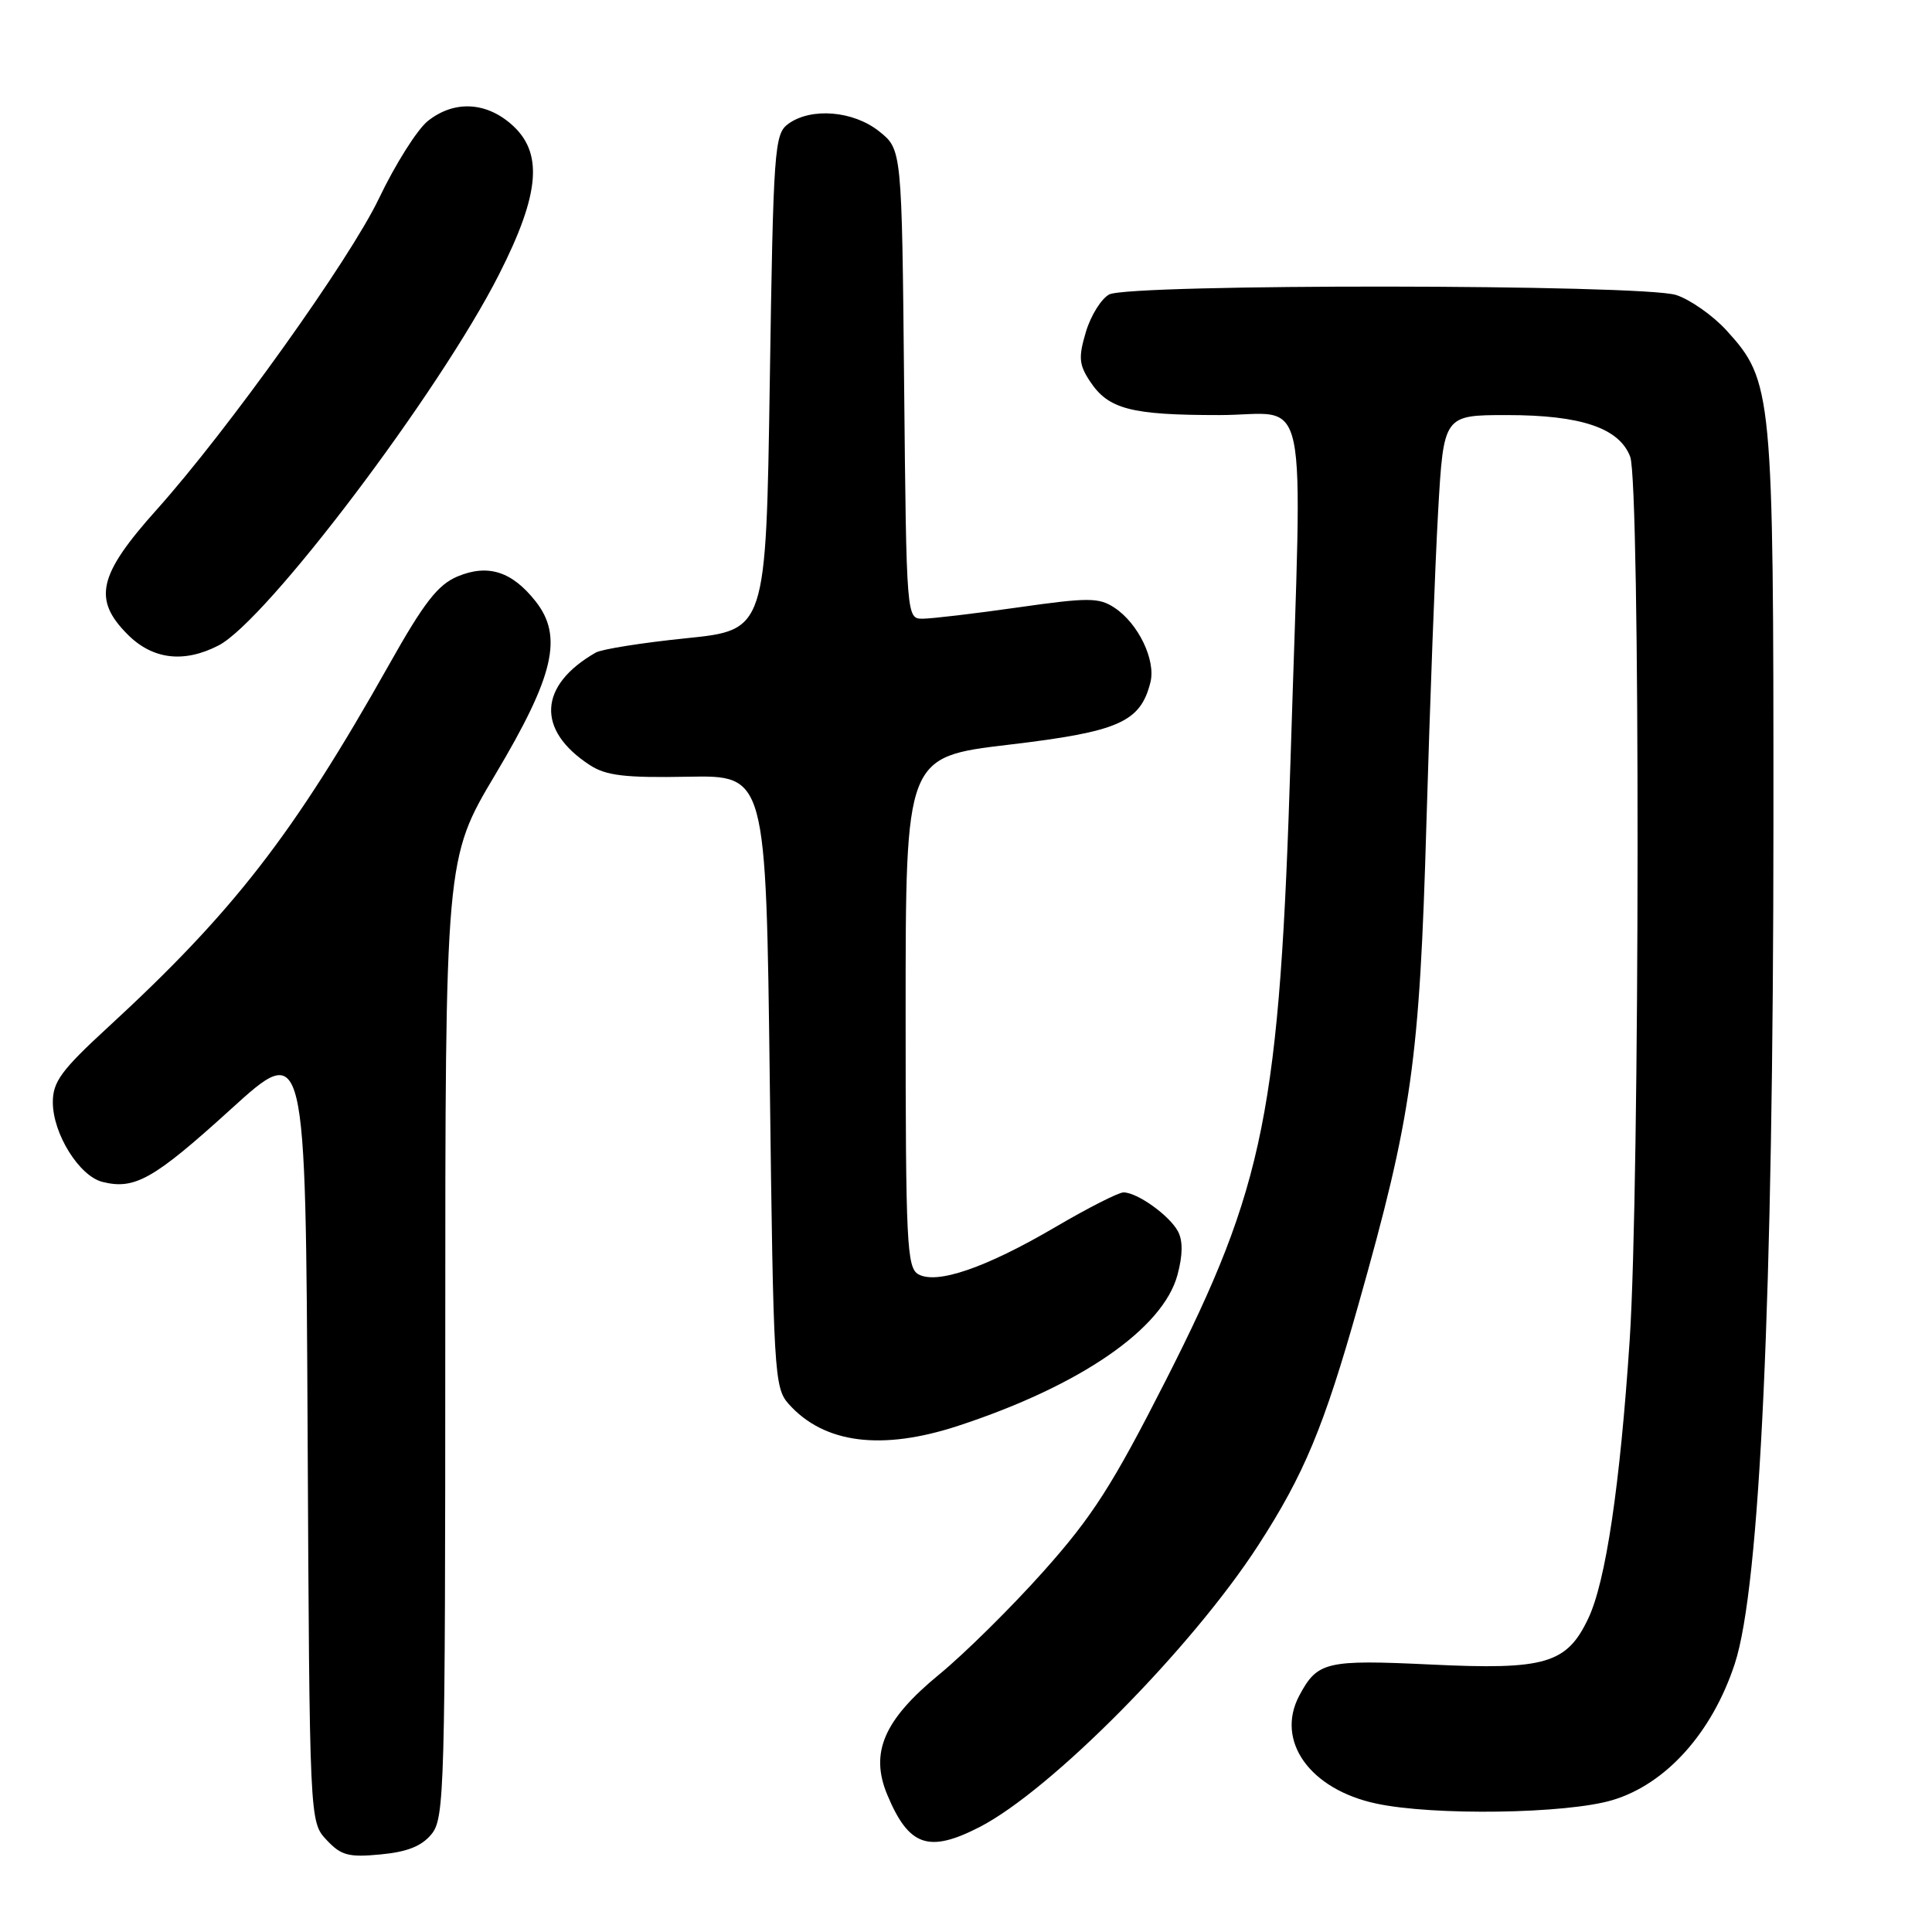 <?xml version="1.0" encoding="UTF-8" standalone="no"?>
<!DOCTYPE svg PUBLIC "-//W3C//DTD SVG 1.1//EN" "http://www.w3.org/Graphics/SVG/1.1/DTD/svg11.dtd" >
<svg xmlns="http://www.w3.org/2000/svg" xmlns:xlink="http://www.w3.org/1999/xlink" version="1.1" viewBox="0 0 256 256">
 <g >
 <path fill="currentColor"
d=" M 57.19 243.02 C 58.90 240.91 59.00 237.11 59.00 177.27 C 59.00 113.76 59.00 113.76 65.63 102.63 C 73.43 89.54 74.64 84.33 70.97 79.68 C 67.84 75.71 64.66 74.70 60.63 76.38 C 58.01 77.48 56.18 79.84 51.52 88.13 C 38.87 110.60 30.94 120.82 14.25 136.17 C 8.14 141.79 7.00 143.34 7.00 146.05 C 7.00 150.22 10.50 155.84 13.58 156.61 C 17.85 157.68 20.37 156.25 30.54 147.02 C 40.50 137.96 40.50 137.96 40.76 189.68 C 41.02 241.39 41.02 241.39 43.26 243.79 C 45.19 245.86 46.18 246.13 50.44 245.72 C 53.97 245.39 55.89 244.62 57.19 243.02 Z  M 129.79 242.10 C 139.25 237.24 157.92 218.37 166.73 204.75 C 172.80 195.37 175.43 189.06 180.00 172.86 C 187.10 147.77 188.10 140.63 189.01 109.00 C 189.47 93.32 190.16 74.76 190.56 67.75 C 191.29 55.00 191.29 55.00 199.68 55.00 C 209.50 55.00 214.56 56.71 216.01 60.52 C 217.35 64.06 217.30 157.14 215.94 177.59 C 214.66 196.89 212.77 209.57 210.46 214.44 C 207.61 220.46 204.77 221.29 189.62 220.56 C 175.69 219.90 174.57 220.16 172.16 224.68 C 168.98 230.67 173.55 237.10 182.35 238.98 C 189.93 240.61 207.57 240.35 213.67 238.52 C 220.77 236.39 226.87 229.59 229.87 220.45 C 233.22 210.24 234.97 172.05 234.99 108.93 C 235.00 51.85 234.87 50.49 228.77 43.78 C 226.97 41.81 223.97 39.70 222.10 39.09 C 217.62 37.65 149.65 37.58 146.97 39.02 C 145.93 39.58 144.54 41.80 143.89 43.97 C 142.89 47.32 142.96 48.30 144.41 50.50 C 146.85 54.22 149.82 55.00 161.57 55.00 C 173.69 55.00 172.57 49.63 171.02 100.12 C 169.57 147.22 167.60 157.06 154.48 182.89 C 147.43 196.76 144.76 200.94 138.27 208.21 C 134.00 213.00 127.77 219.15 124.44 221.88 C 117.11 227.90 115.24 232.24 117.57 237.82 C 120.42 244.65 123.04 245.56 129.79 242.10 Z  M 126.99 188.92 C 143.14 183.62 154.09 176.08 156.02 168.94 C 156.73 166.30 156.75 164.39 156.08 163.15 C 154.95 161.05 150.69 158.00 148.87 158.00 C 148.21 158.00 144.14 160.07 139.83 162.60 C 130.63 167.99 124.15 170.22 121.69 168.85 C 120.16 167.99 120.00 164.78 120.00 134.10 C 120.00 100.30 120.00 100.30 133.65 98.68 C 148.26 96.95 151.11 95.70 152.44 90.40 C 153.17 87.46 150.82 82.58 147.65 80.51 C 145.61 79.17 144.20 79.16 134.93 80.48 C 129.19 81.30 123.51 81.97 122.30 81.98 C 120.11 82.00 120.11 82.00 119.80 50.90 C 119.50 19.81 119.50 19.81 116.50 17.41 C 113.07 14.67 107.47 14.21 104.44 16.42 C 102.61 17.76 102.47 19.64 102.00 50.66 C 101.50 83.49 101.50 83.49 90.94 84.57 C 85.13 85.16 79.73 86.02 78.94 86.47 C 71.35 90.82 71.04 96.75 78.16 101.38 C 80.31 102.78 82.82 103.08 91.16 102.92 C 101.50 102.73 101.50 102.73 102.00 143.26 C 102.48 182.00 102.59 183.89 104.50 186.03 C 109.18 191.28 116.83 192.26 126.99 188.92 Z  M 28.97 85.52 C 35.34 82.22 58.22 51.96 66.13 36.35 C 71.60 25.58 72.02 20.14 67.69 16.41 C 64.28 13.47 60.13 13.32 56.72 16.01 C 55.31 17.11 52.38 21.76 50.19 26.34 C 46.35 34.38 30.19 57.00 20.79 67.50 C 13.01 76.18 12.26 79.41 16.92 84.08 C 20.24 87.40 24.38 87.89 28.97 85.52 Z "/>
</g>
</svg>